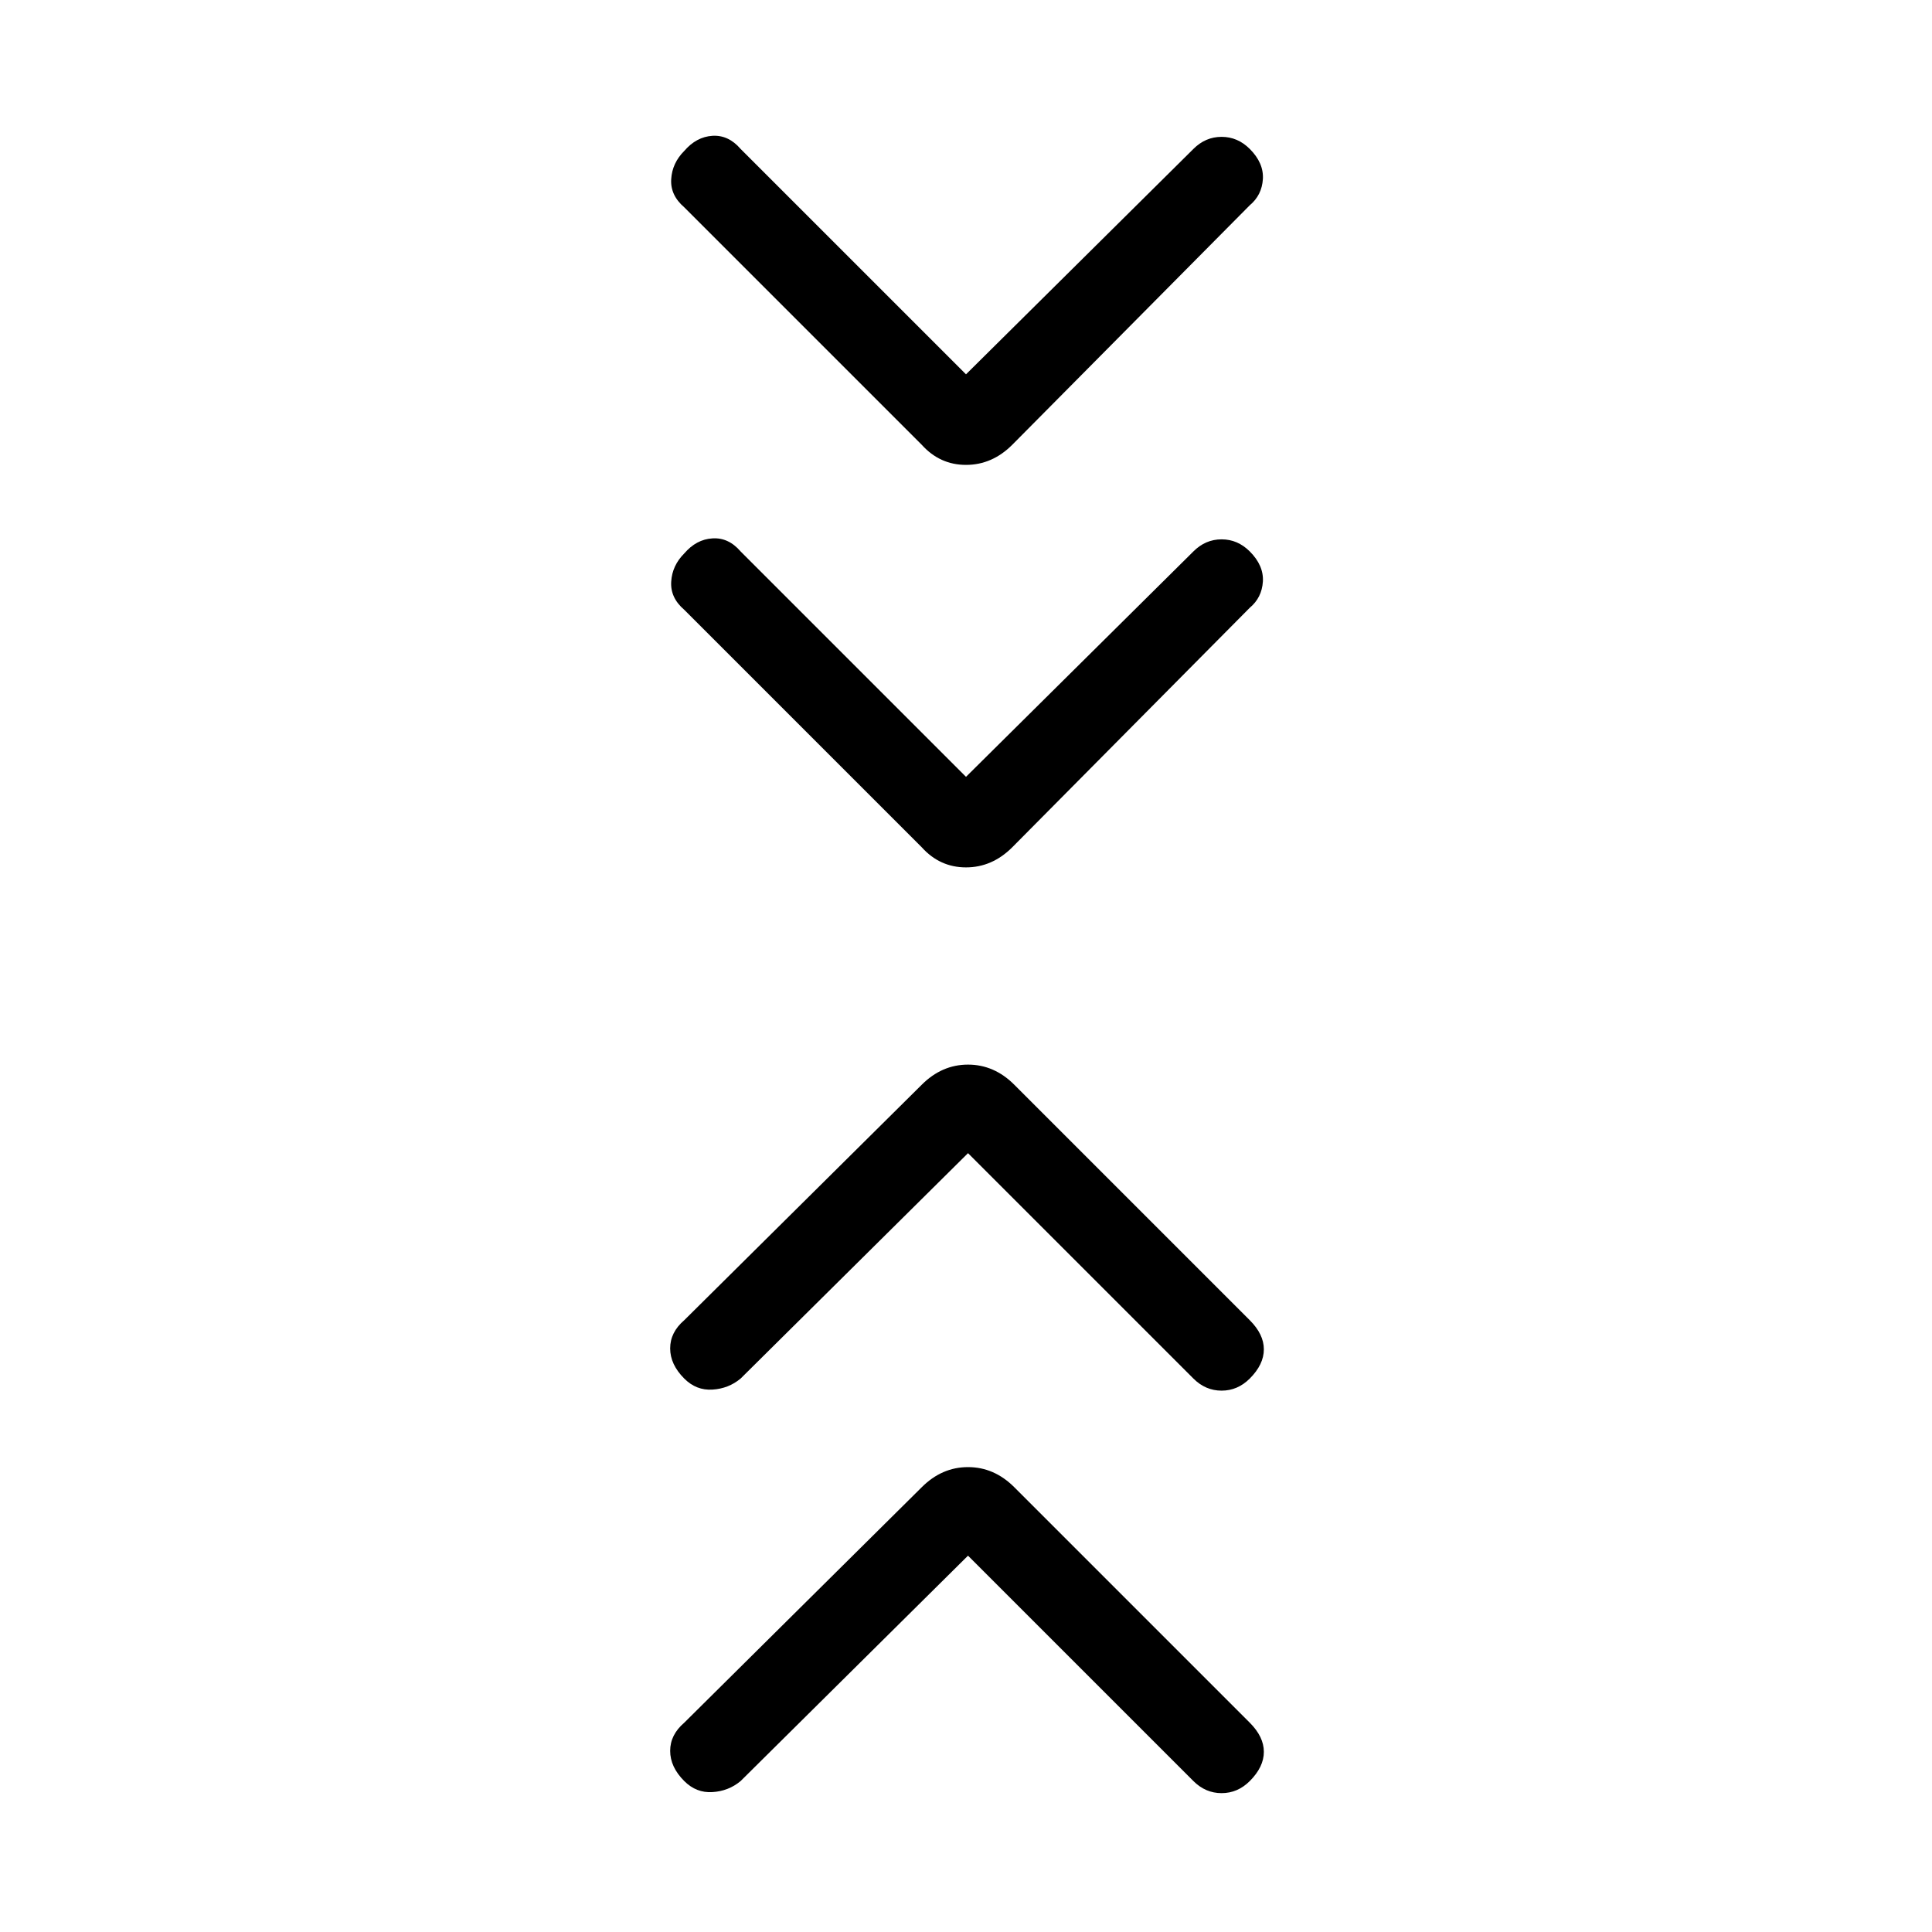 <svg xmlns="http://www.w3.org/2000/svg" height="24" width="24"><path d="m12 9.65 2.825-2.8q.15-.15.35-.15.2 0 .35.15.175.175.163.375-.013.2-.163.325l-2.95 2.975q-.25.25-.575.25-.325 0-.55-.25L8.5 7.575q-.175-.15-.162-.35.012-.2.162-.35.15-.175.35-.187.2-.013.35.162Zm0-5 2.825-2.8q.15-.15.35-.15.2 0 .35.15.175.175.163.375-.013.2-.163.325l-2.95 2.975q-.25.25-.575.25-.325 0-.55-.25L8.5 2.575q-.175-.15-.162-.35.012-.2.162-.35.15-.175.35-.188.2-.012.35.163Zm.025 14.675-2.825 2.8q-.15.125-.35.137-.2.013-.35-.137-.175-.175-.175-.375t.175-.35l2.95-2.925q.25-.25.575-.25.325 0 .575.25l2.925 2.925q.175.175.175.362 0 .188-.175.363-.15.15-.35.15-.2 0-.35-.15Zm0-5-2.825 2.8q-.15.125-.35.137-.2.013-.35-.137-.175-.175-.175-.375t.175-.35l2.95-2.925q.25-.25.575-.25.325 0 .575.25l2.925 2.925q.175.175.175.362 0 .188-.175.363-.15.15-.35.15-.2 0-.35-.15Z"/></svg>
